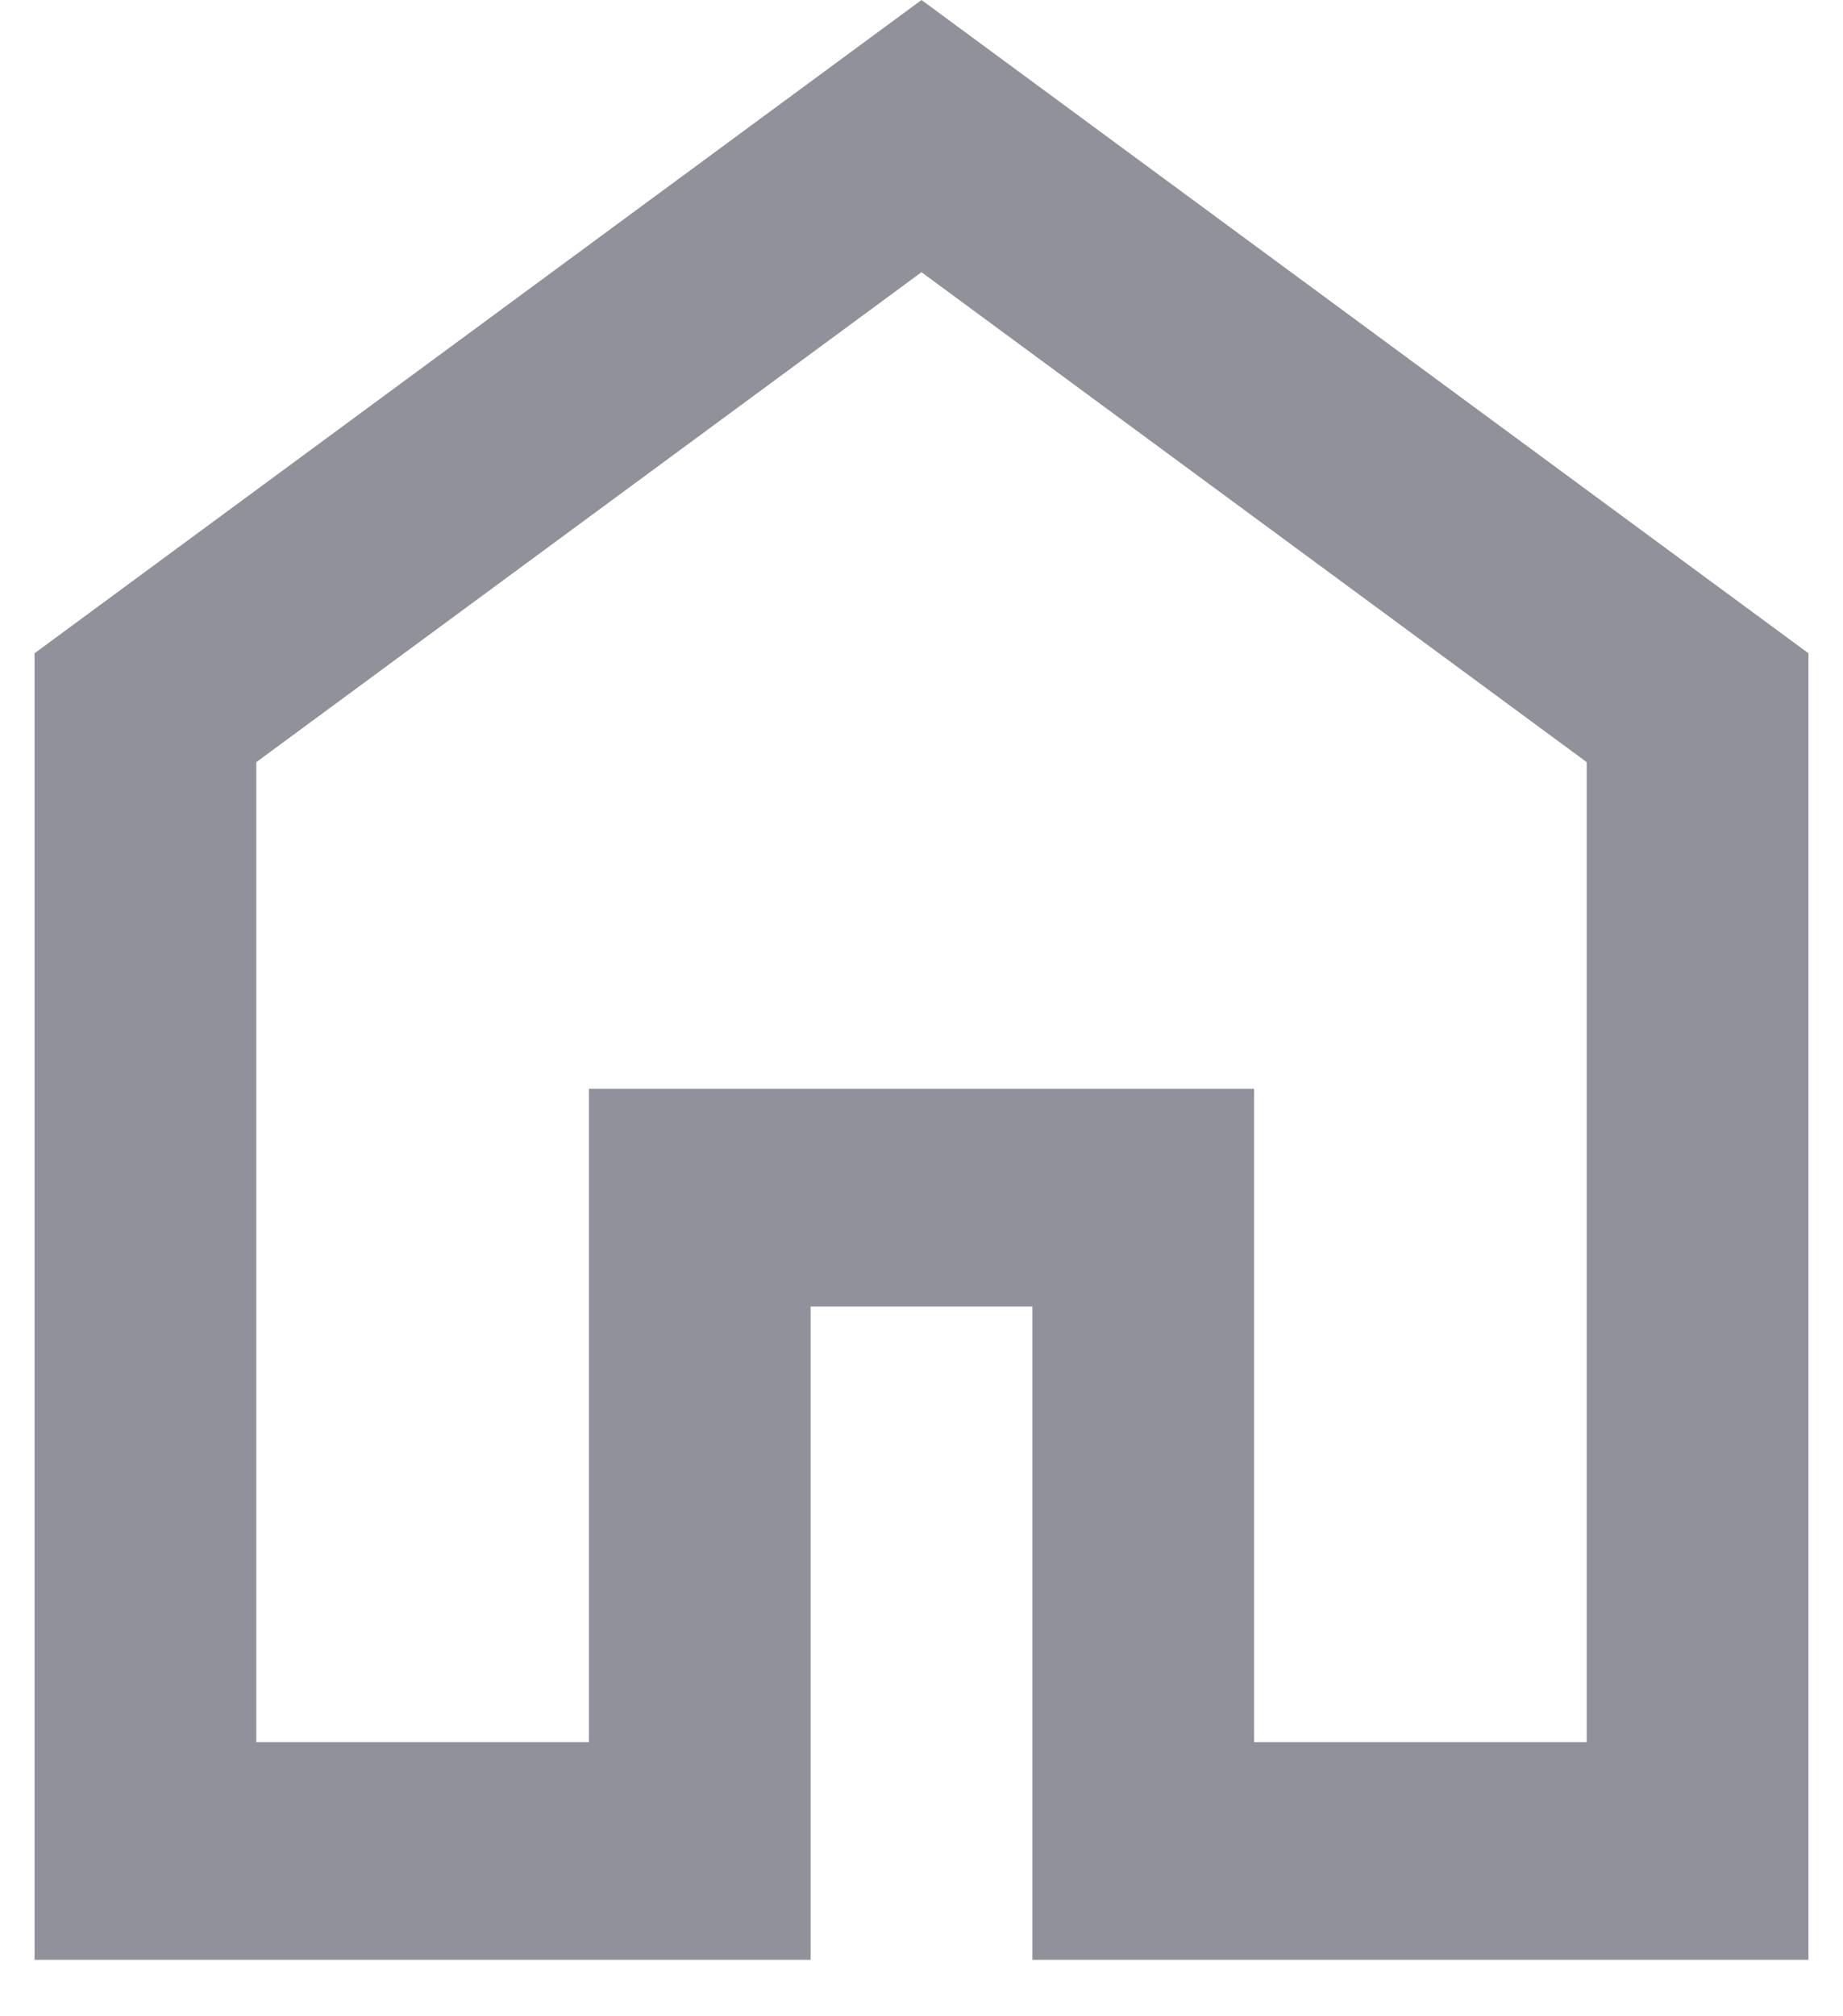 <svg width="32" height="35" viewBox="0 0 32 35" fill="none" xmlns="http://www.w3.org/2000/svg">
<path d="M4.45 30.24H10.225V18.9H21.775V30.24H27.55V13.23L16 4.725L4.45 13.23V30.24ZM0.6 34.02V11.34L16 0L31.4 11.34V34.02H17.925V22.68H14.075V34.02H0.6Z" fill="#90919B"/>
</svg>
